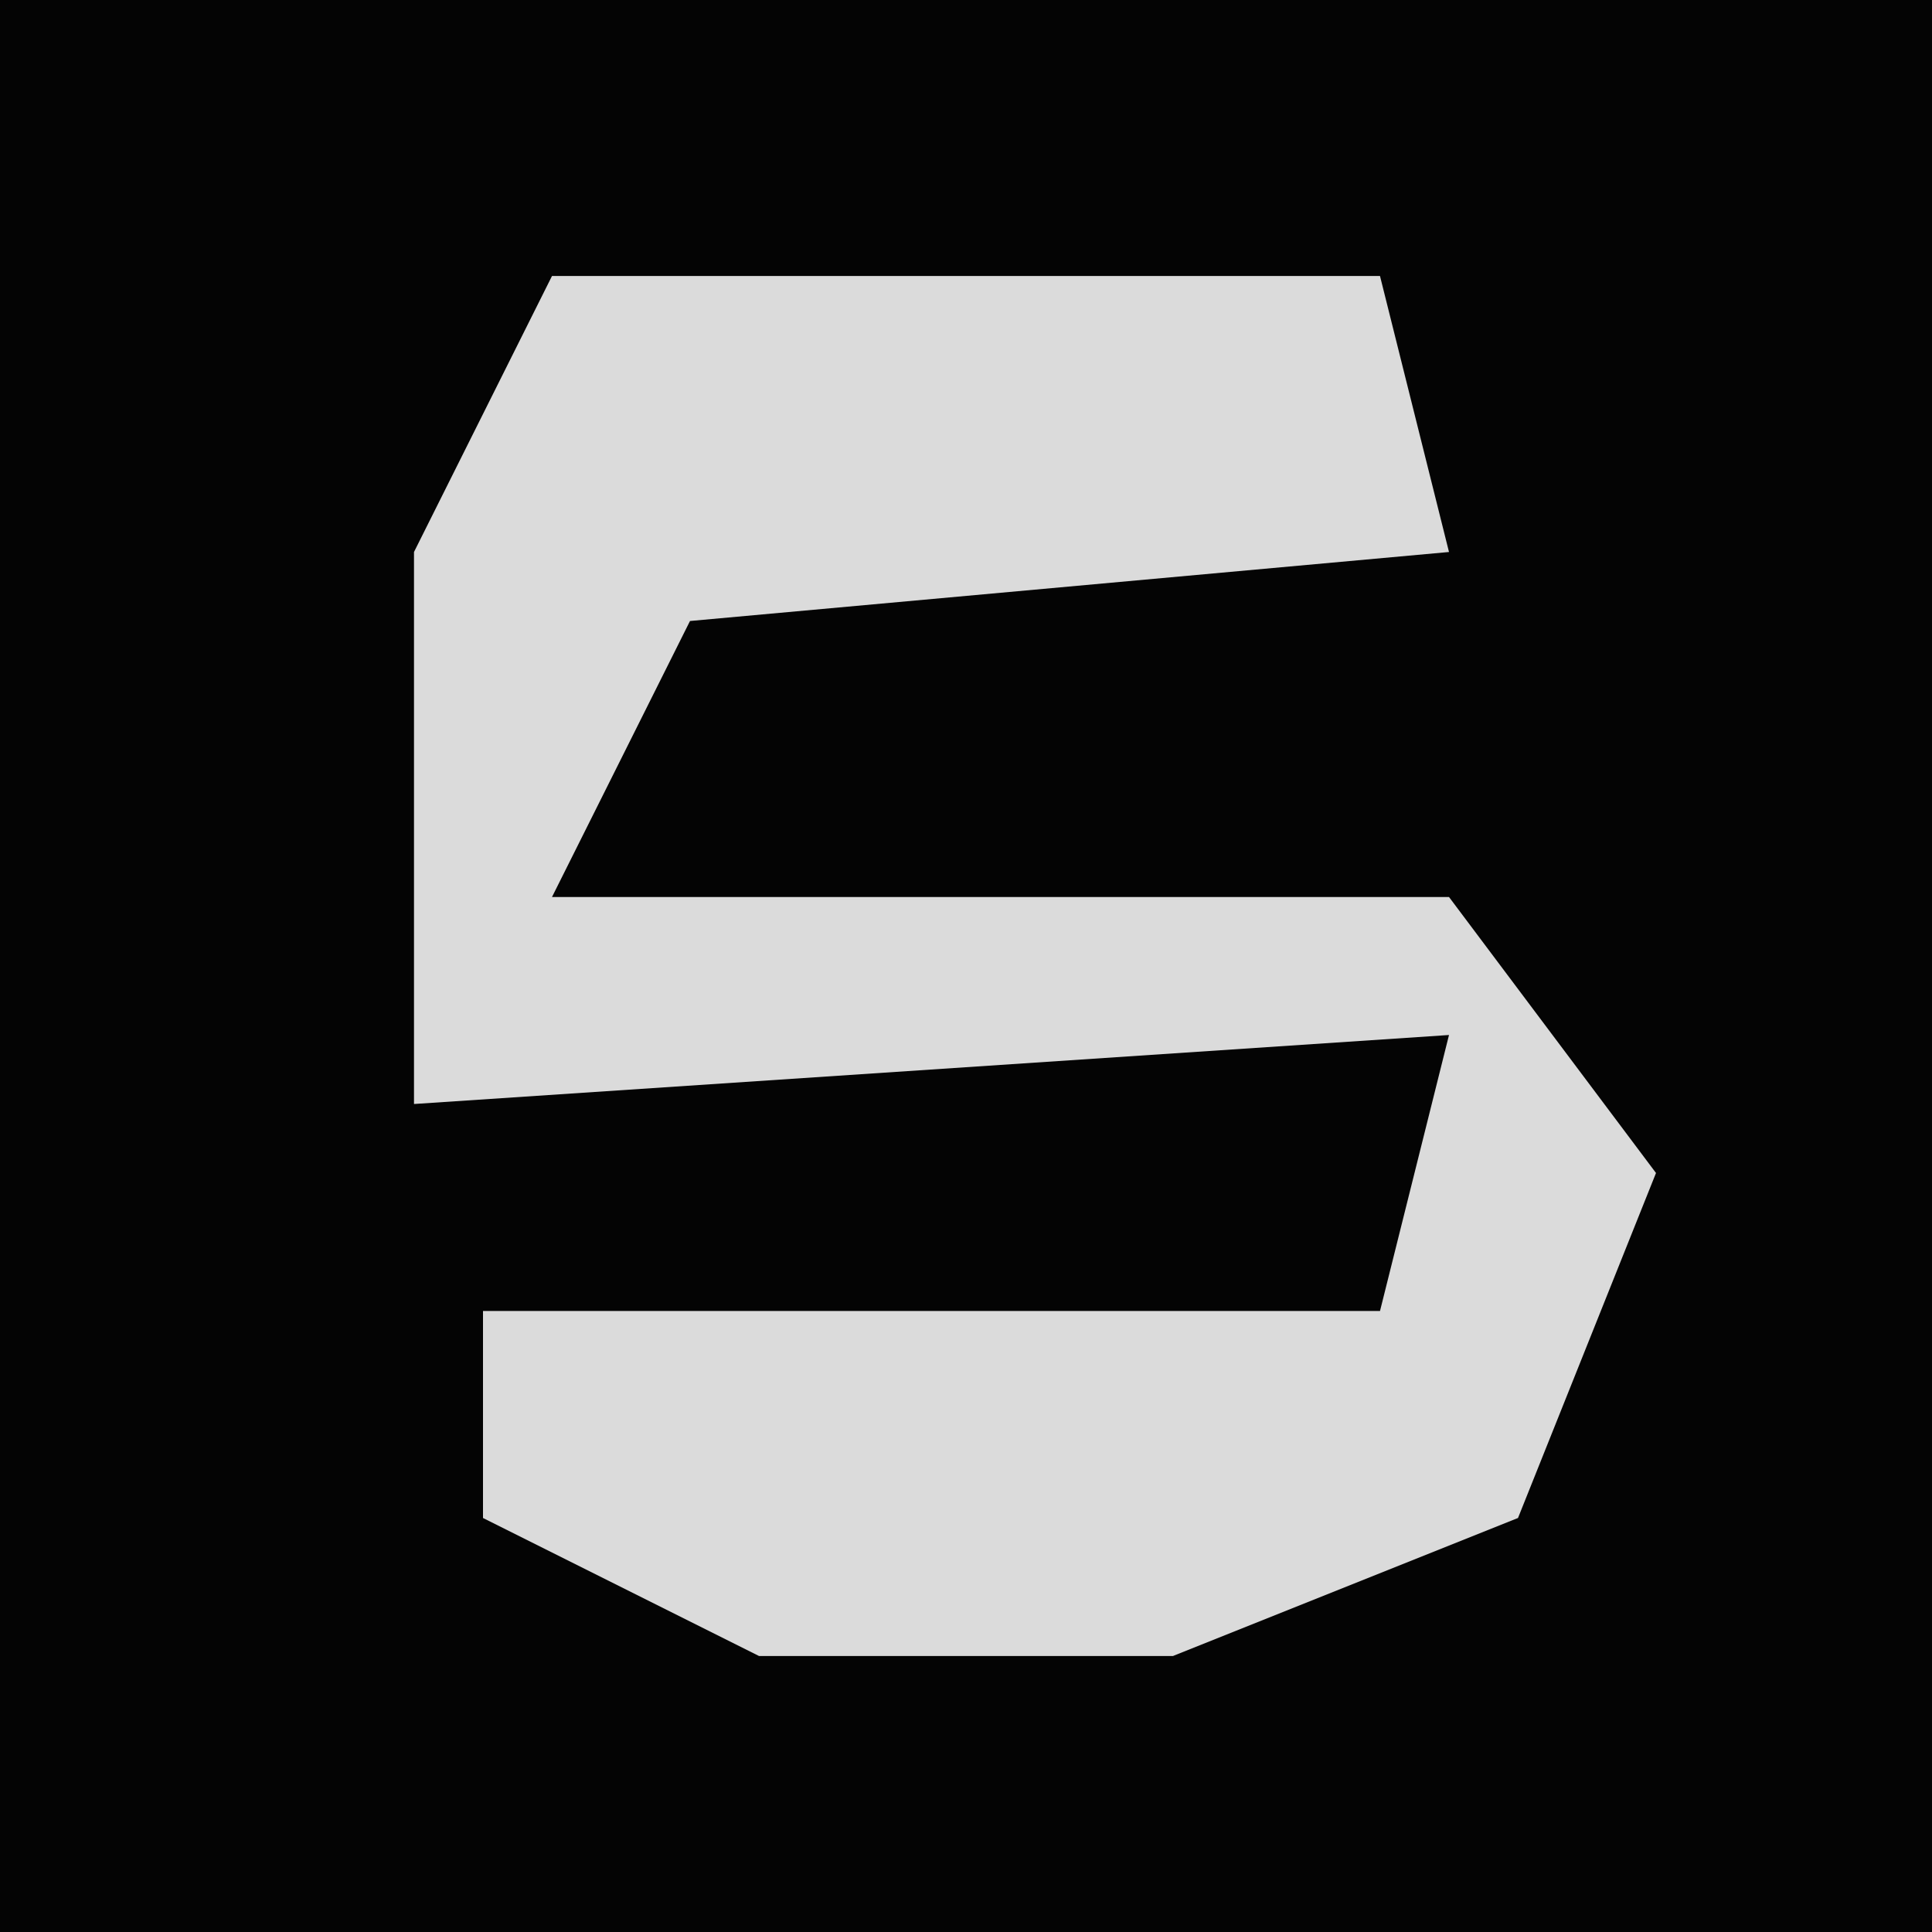 <?xml version="1.0" encoding="UTF-8"?>
<svg version="1.1" xmlns="http://www.w3.org/2000/svg" width="28" height="28">
<path d="M0,0 L28,0 L28,28 L0,28 Z " fill="#040404" transform="translate(0,0)"/>
<path d="M0,0 L12,0 L13,4 L2,5 L0,9 L13,9 L16,13 L14,18 L9,20 L3,20 L-1,18 L-1,15 L12,15 L13,11 L-2,12 L-2,4 Z " fill="#DBDBDB" transform="translate(8,4)"/>
</svg>
